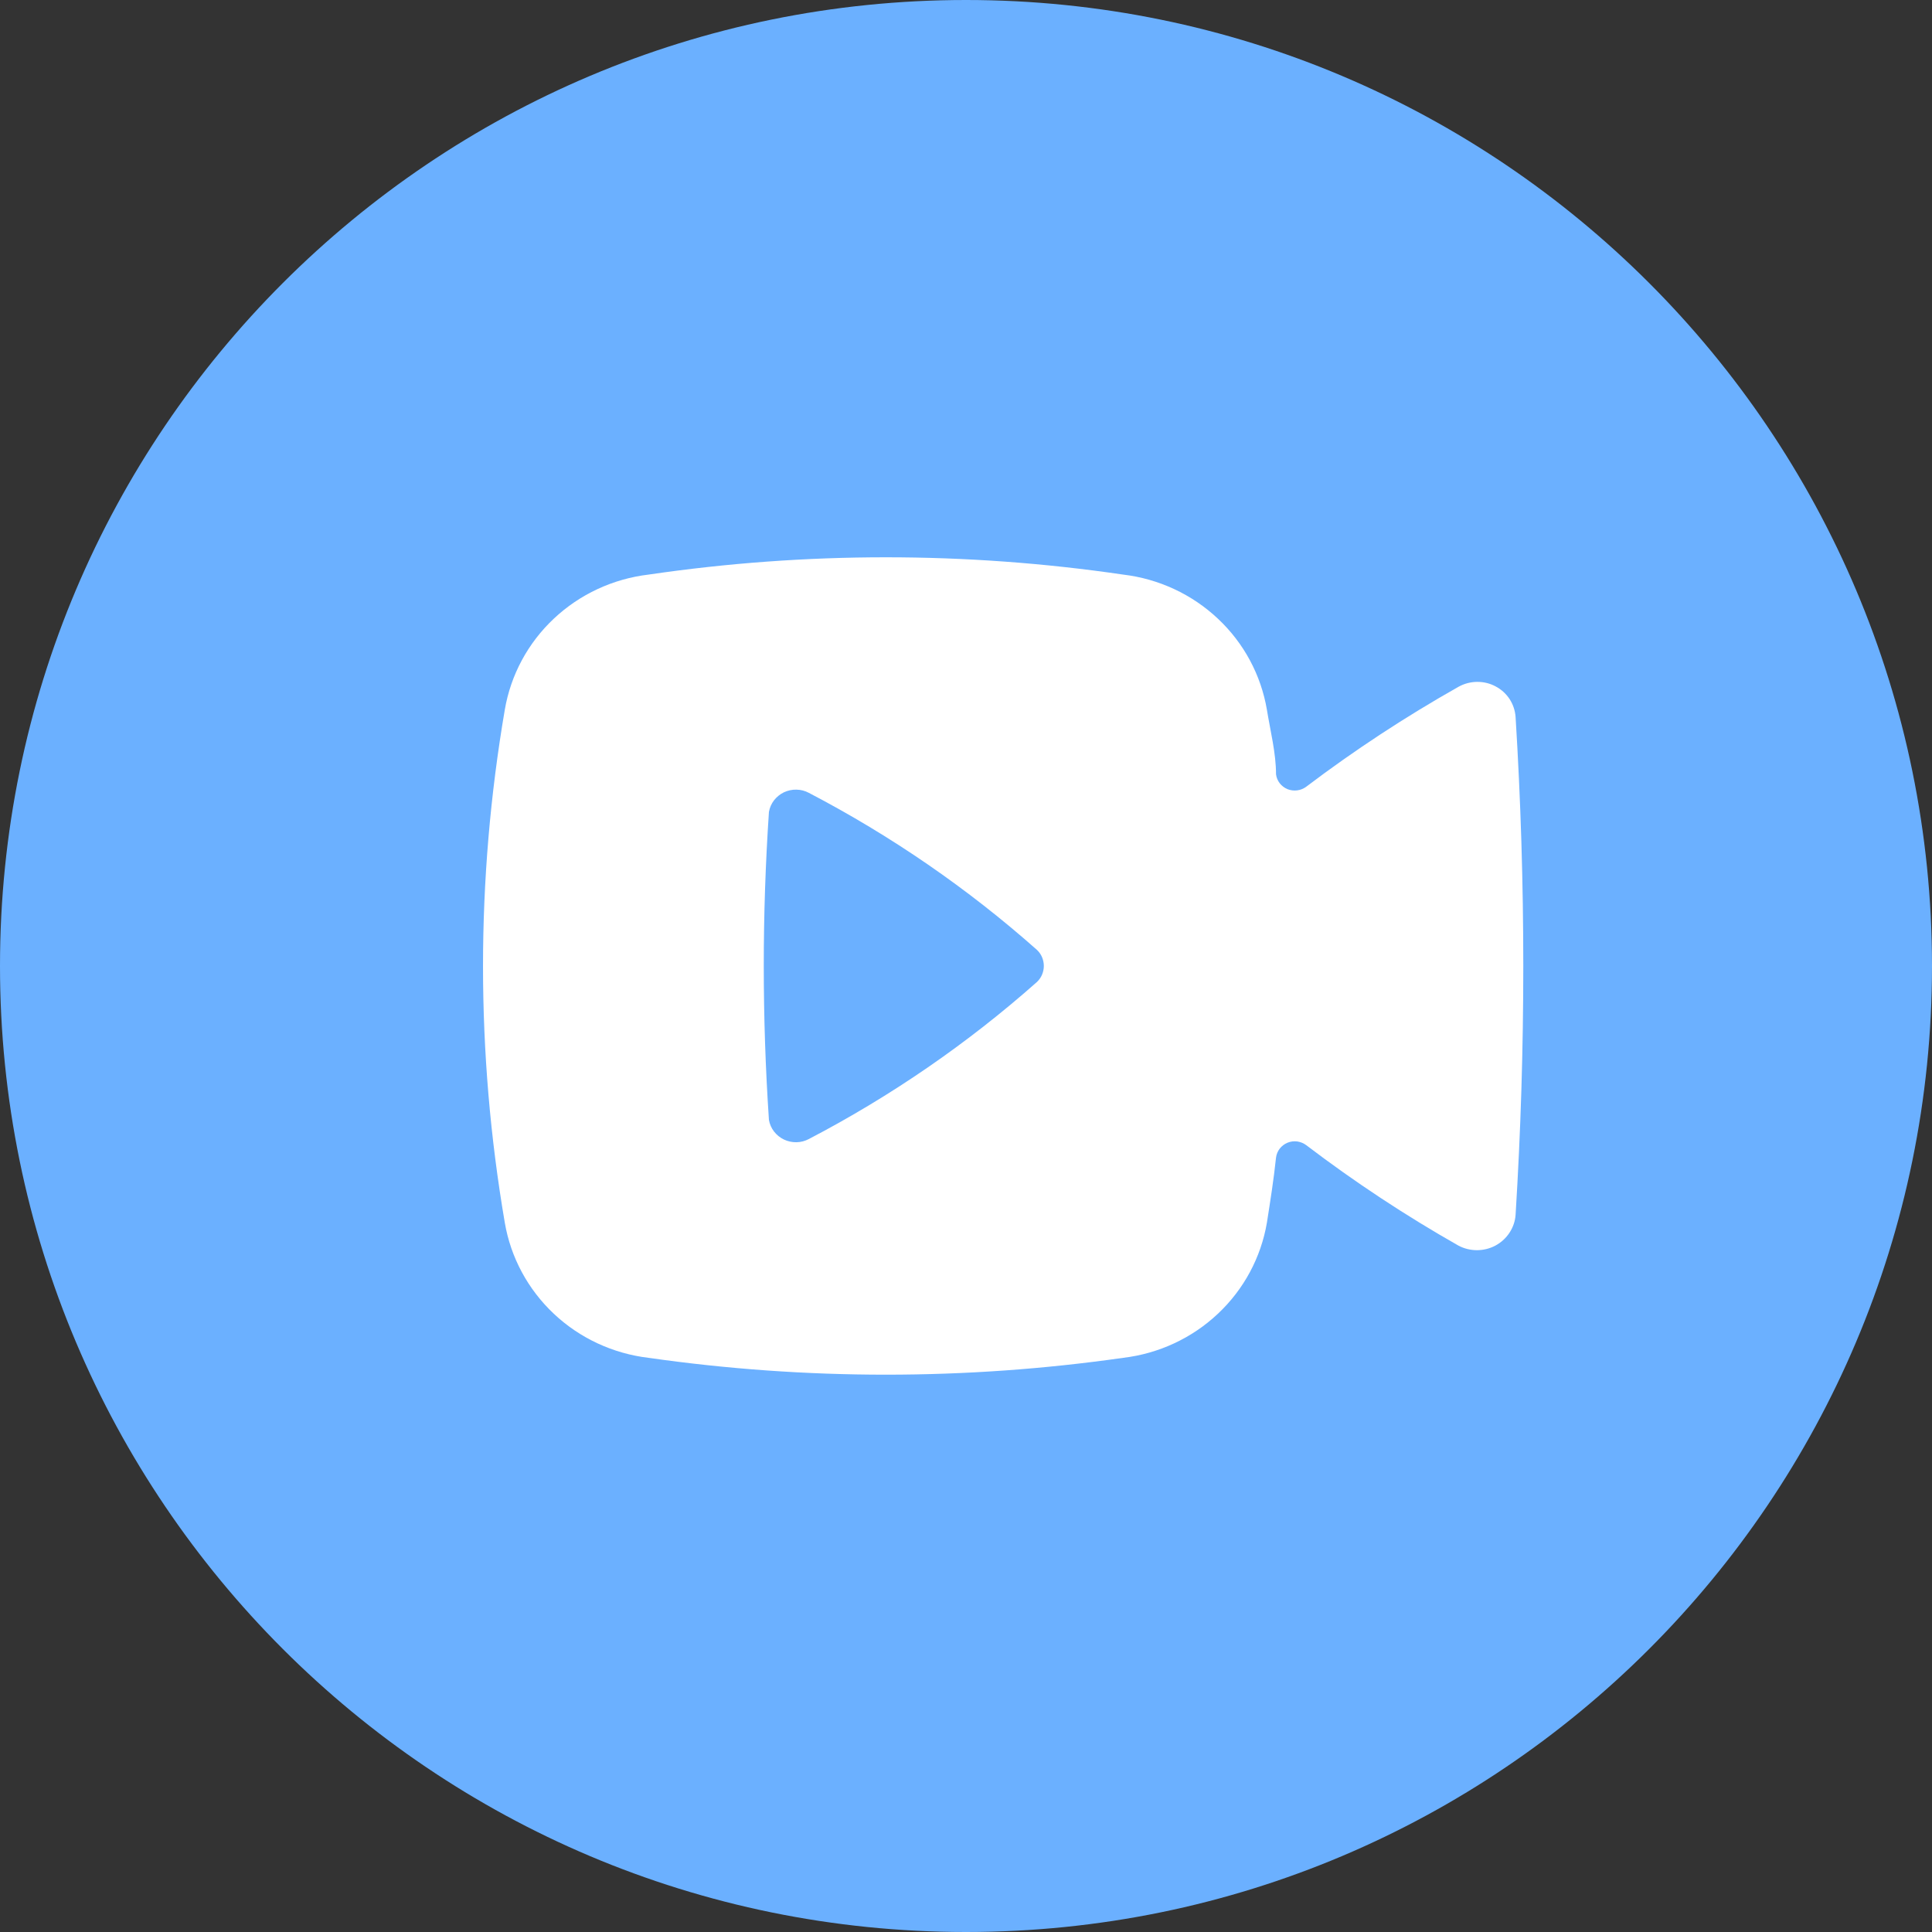 <svg width="32" height="32" viewBox="0 0 32 32" fill="none" xmlns="http://www.w3.org/2000/svg">
<rect x="0" y="0" width="32" height="32" fill="#333333" stroke="none"/>
<g clip-path="url(#clip0_1194_12985)">
<path d="M16 32C24.837 32 32 24.837 32 16C32 7.163 24.837 0 16 0C7.163 0 0 7.163 0 16C0 24.837 7.163 32 16 32Z" fill="#6BB0FF"/>
<path d="M25.103 11.877C25.096 11.772 25.062 11.67 25.005 11.581C24.947 11.492 24.867 11.419 24.772 11.369C24.678 11.318 24.572 11.293 24.465 11.294C24.357 11.295 24.252 11.323 24.158 11.375C23.281 11.87 22.438 12.423 21.636 13.03C21.592 13.063 21.541 13.084 21.486 13.091C21.431 13.098 21.376 13.091 21.325 13.071C21.274 13.05 21.23 13.016 21.196 12.973C21.163 12.93 21.142 12.879 21.135 12.825C21.135 12.472 21.041 12.109 20.984 11.756C20.886 11.18 20.602 10.65 20.172 10.247C19.743 9.843 19.192 9.587 18.603 9.517C15.997 9.135 13.348 9.135 10.742 9.517C10.153 9.587 9.602 9.843 9.173 10.247C8.744 10.65 8.459 11.18 8.361 11.756C7.88 14.568 7.88 17.439 8.361 20.251C8.459 20.827 8.744 21.356 9.173 21.76C9.602 22.164 10.153 22.42 10.742 22.49C13.349 22.862 15.996 22.862 18.603 22.49C19.192 22.42 19.743 22.164 20.172 21.76C20.602 21.356 20.886 20.827 20.984 20.251C21.041 19.888 21.097 19.535 21.135 19.173C21.142 19.119 21.163 19.068 21.196 19.025C21.23 18.982 21.274 18.948 21.325 18.927C21.376 18.906 21.431 18.899 21.486 18.906C21.541 18.914 21.592 18.935 21.636 18.968C22.438 19.578 23.28 20.134 24.158 20.632C24.253 20.682 24.358 20.707 24.466 20.707C24.573 20.706 24.678 20.68 24.772 20.629C24.866 20.578 24.945 20.505 25.003 20.416C25.061 20.327 25.096 20.226 25.103 20.12C25.273 17.375 25.273 14.622 25.103 11.877ZM17.176 16.264C16.03 17.28 14.761 18.154 13.397 18.866C13.334 18.899 13.264 18.918 13.192 18.919C13.12 18.92 13.049 18.905 12.984 18.874C12.92 18.843 12.864 18.798 12.82 18.741C12.777 18.685 12.748 18.619 12.736 18.55C12.622 16.851 12.622 15.147 12.736 13.448C12.748 13.378 12.777 13.312 12.82 13.256C12.864 13.2 12.92 13.154 12.984 13.123C13.049 13.093 13.12 13.077 13.192 13.079C13.264 13.08 13.334 13.098 13.397 13.132C14.761 13.844 16.03 14.717 17.176 15.734C17.212 15.768 17.241 15.81 17.26 15.855C17.279 15.901 17.289 15.95 17.289 15.999C17.289 16.048 17.279 16.097 17.26 16.142C17.241 16.188 17.212 16.229 17.176 16.264Z" fill="white"/>
</g>
<defs>
<clipPath id="clip0_1194_12985">
<rect width="32" height="32" fill="white"/>
</clipPath>
</defs>
</svg>
